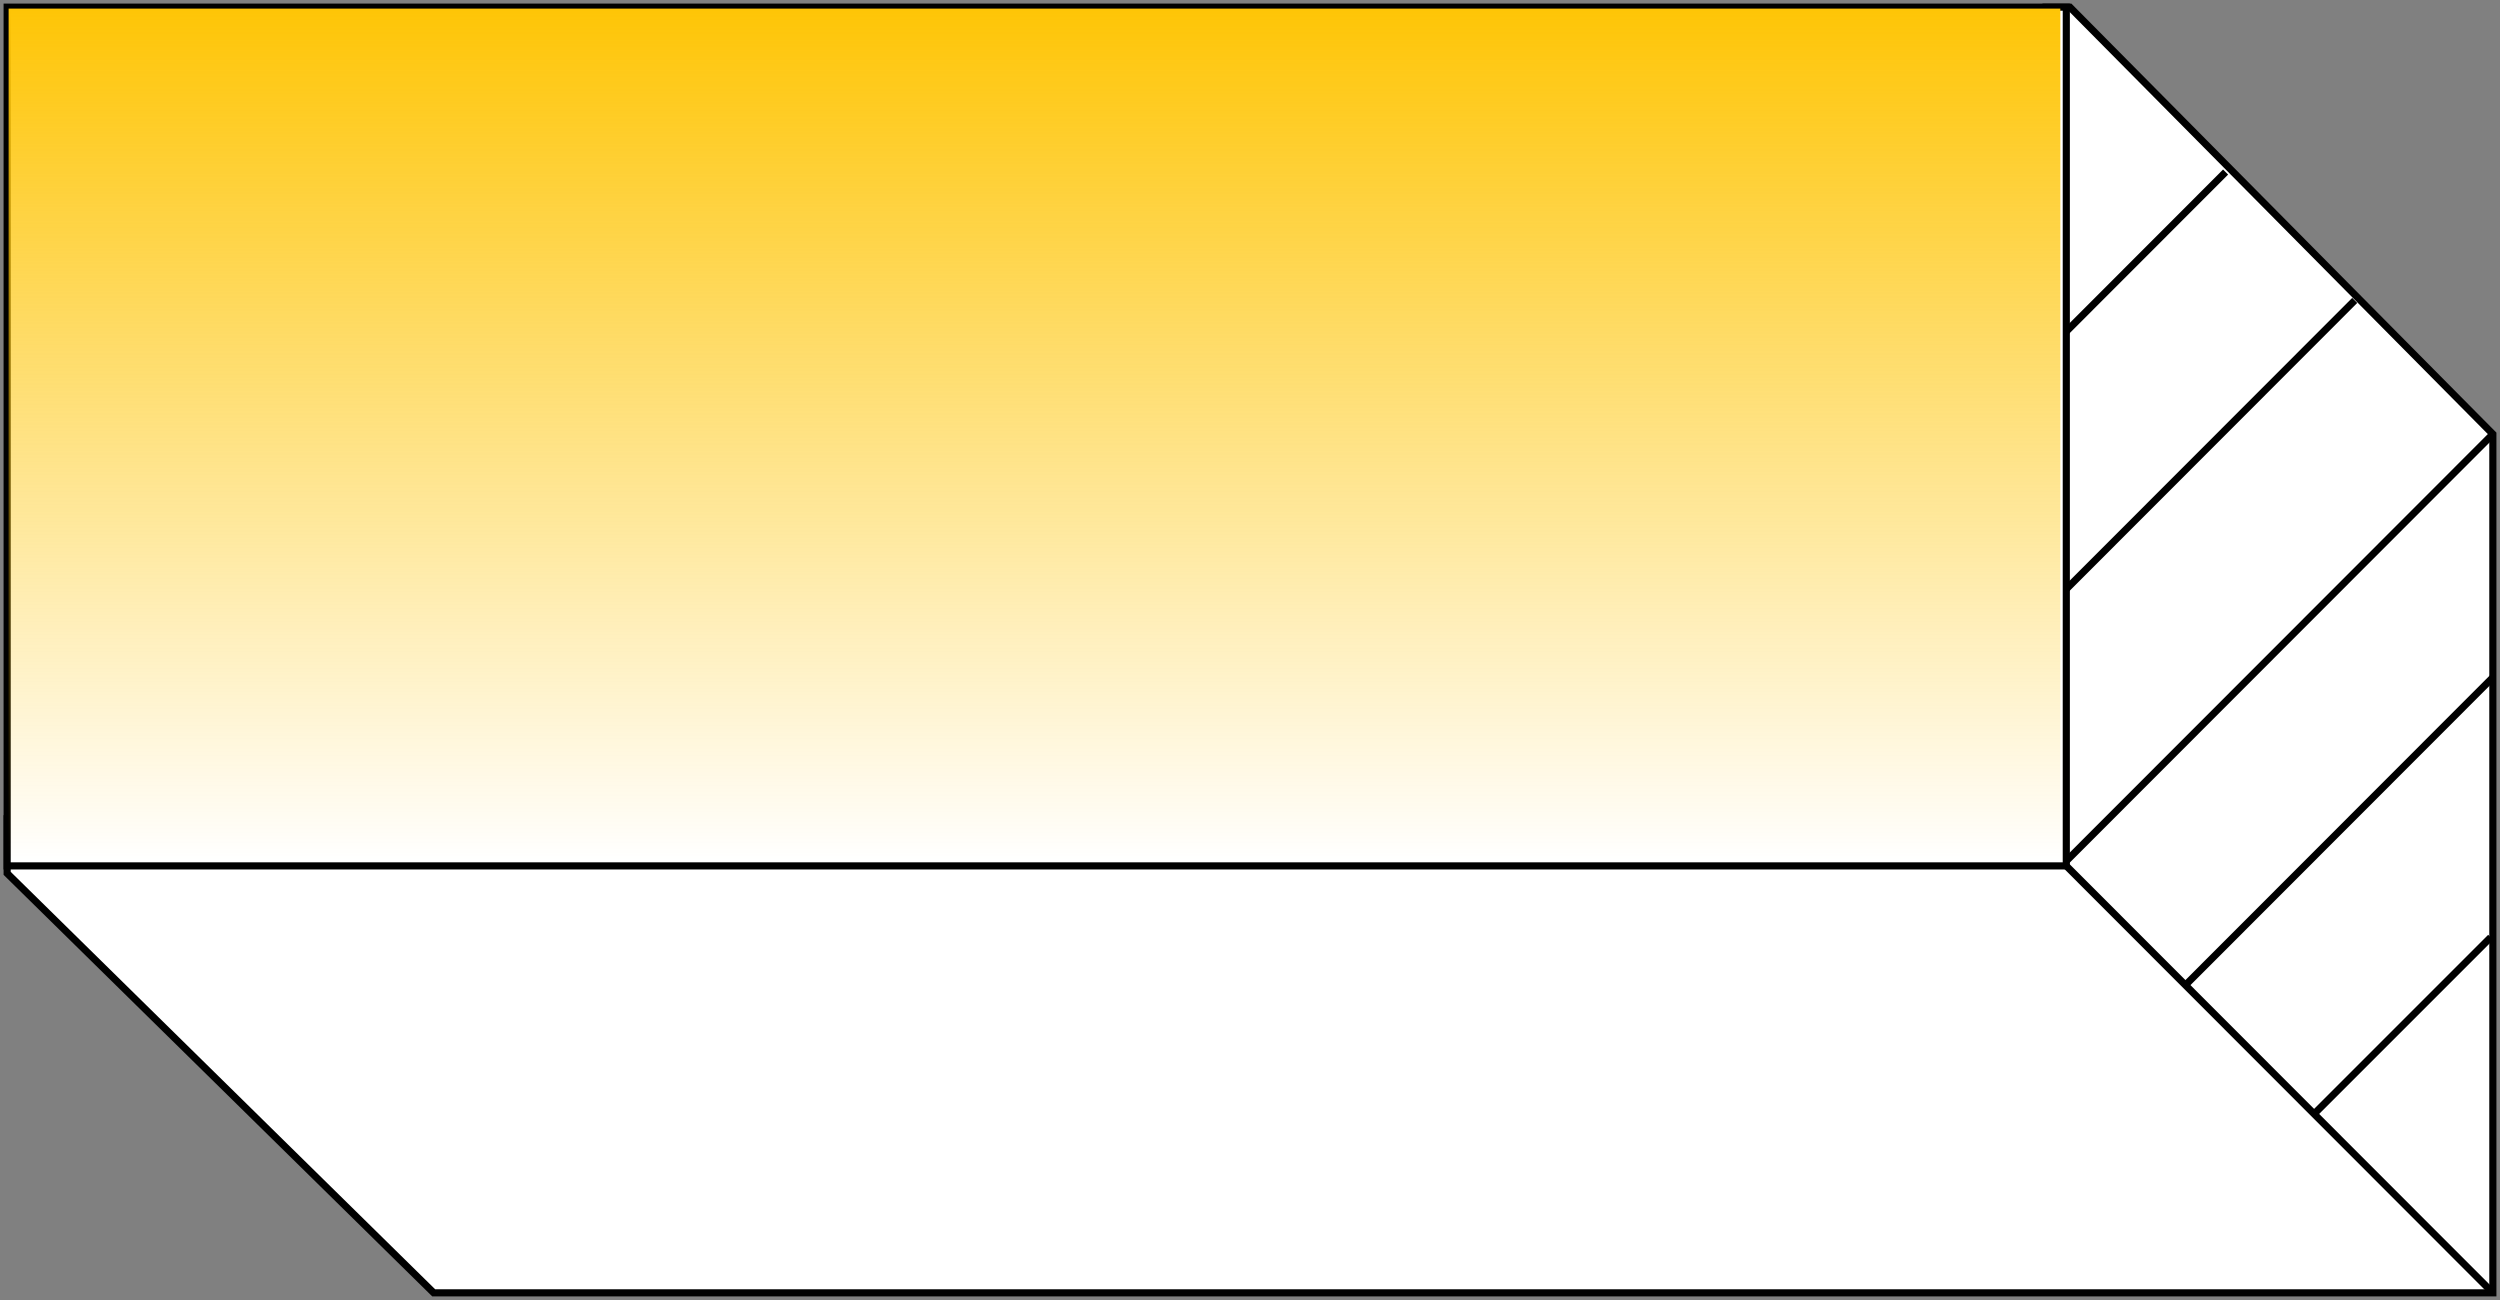 <svg width="350" height="182" viewBox="0 0 350 182" fill="none" xmlns="http://www.w3.org/2000/svg">
<rect x="0" y="0" width="350" height="182" fill="#808080" stroke="none"/>
<path d="M348.999 180.998H60.719L1.001 122.268V114.374L60.719 60.773L286.118 1.002H289.782L348.999 60.773V180.998Z" fill="white" stroke="black" stroke-miterlimit="10"/>
<path d="M348.999 180.998L289.281 121.226" stroke="black" stroke-miterlimit="10"/>
<path d="M311.583 24.085L239.513 96.22" stroke="black" stroke-miterlimit="10"/>
<path d="M329.66 42.059L257.59 114.193" stroke="black" stroke-miterlimit="10"/>
<path d="M348.999 60.774L288.941 120.886" stroke="black" stroke-miterlimit="10"/>
<path d="M348.999 94.837L305.957 137.918" stroke="black" stroke-miterlimit="10"/>
<path d="M348.699 131.225L323.975 155.951" stroke="black" stroke-miterlimit="10"/>
<path d="M289.281 1.002H1.001V121.226H289.281V1.002Z" fill="white" stroke="black" stroke-miterlimit="10"/>
<rect x="1.207" y="1.205" width="287.241" height="119.325" fill="url(#paint0_linear_731_682032)"/>
<defs>
<linearGradient id="paint0_linear_731_682032" x1="144.828" y1="1.205" x2="144.828" y2="120.53" gradientUnits="userSpaceOnUse">
<stop stop-color="#FEC506"/>
<stop offset="1" stop-color="#FEC506" stop-opacity="0"/>
</linearGradient>
</defs>
</svg>
